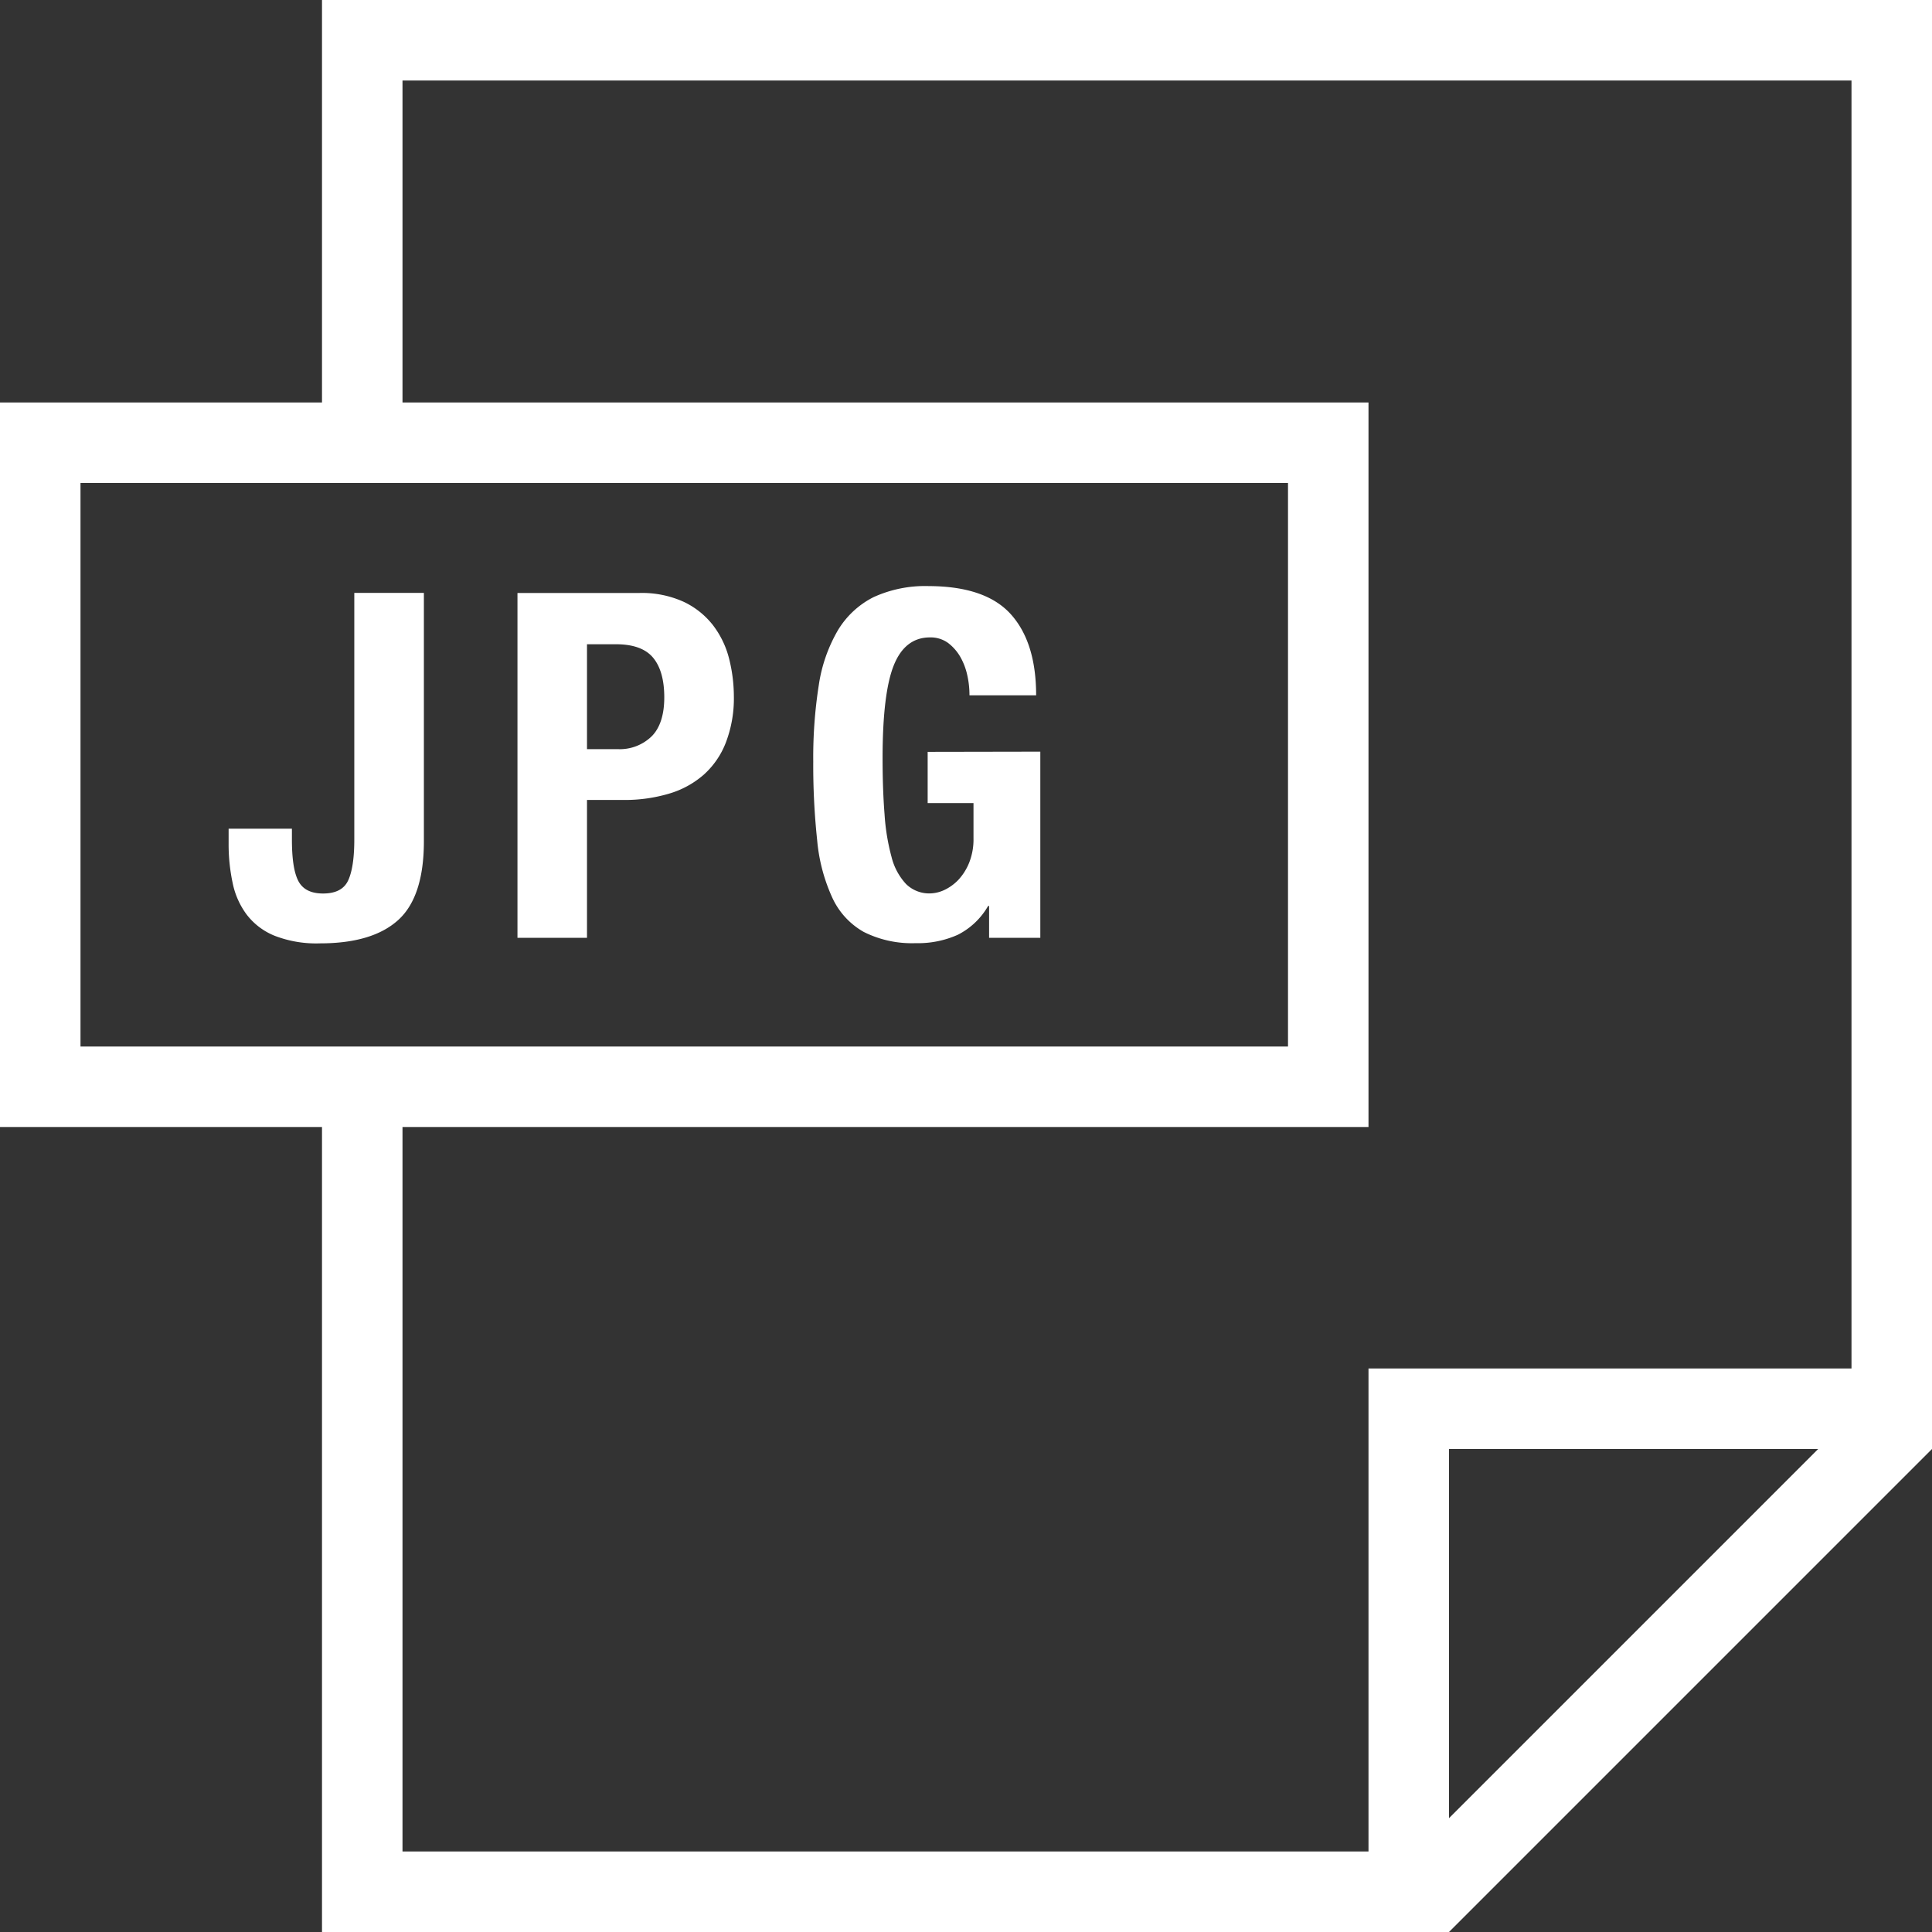 <svg id="Capa_1" data-name="Capa 1" xmlns="http://www.w3.org/2000/svg" width="384" height="384" viewBox="0 0 384 384">
  <rect x="0" y="0" width="384" height="384" fill="#333333" stroke="none"/>
  <path d="M64,0V80H0V224H64V384H288l96-96V0ZM16,208V96H256V208ZM288,361.38V288h73.38ZM368,272H272v96H80V224H272V80H80V16H368Z" fill="#fff"/>
  <path d="M70.42,117.84v49c0,3.64-.4,6.35-1.2,8.11s-2.47,2.64-5,2.64-4.16-.9-5-2.64-1.2-4.47-1.2-8.11v-2.13H45.44v3a36.56,36.56,0,0,0,.78,7.68A15.73,15.73,0,0,0,49,181.74,13.19,13.19,0,0,0,54.61,186a22.88,22.88,0,0,0,9,1.5c7,0,12.16-1.57,15.55-4.65s5.09-8.32,5.09-15.62V117.84Z" fill="#fff"/>
  <path d="M144.9,130.86a18.24,18.24,0,0,0-3.17-6.57,16.09,16.09,0,0,0-5.81-4.66,20.08,20.08,0,0,0-8.88-1.77H102.85V186.4h13.82V159h7.39a30.82,30.82,0,0,0,8.93-1.26,18.28,18.28,0,0,0,6.87-3.75,16.57,16.57,0,0,0,4.41-6.41,24.55,24.55,0,0,0,1.59-9.22A30.74,30.74,0,0,0,144.9,130.86Zm-15.41,15.52a9.08,9.08,0,0,1-6.67,2.52h-6.15V128.05h5.76c3.46,0,5.92.91,7.39,2.69s2.21,4.41,2.21,7.87S131.18,144.72,129.49,146.38Z" fill="#fff"/>
  <path d="M184.38,149.44v10.18h9.11v7a12.53,12.53,0,0,1-.87,4.87,11.06,11.06,0,0,1-2.16,3.41,9.38,9.38,0,0,1-2.78,2,7.07,7.07,0,0,1-2.75.67,6.55,6.55,0,0,1-4.85-1.87,12.23,12.23,0,0,1-2.88-5.37,42.9,42.9,0,0,1-1.39-8.5c-.26-3.33-.39-7-.39-11.14,0-8.56.74-14.72,2.21-18.41s3.87-5.59,7.2-5.59a5.9,5.9,0,0,1,3.62,1.11,9.33,9.33,0,0,1,2.43,2.78,12.82,12.82,0,0,1,1.39,3.7,17.86,17.86,0,0,1,.42,3.92h13.25q0-10.49-5-16.08t-16.32-5.63a24.67,24.67,0,0,0-11,2.2,17.42,17.42,0,0,0-7.08,6.58,30.46,30.46,0,0,0-3.8,10.91,92.47,92.47,0,0,0-1.1,15.15,141.14,141.14,0,0,0,.78,15.7,34.81,34.81,0,0,0,3,11.38,15,15,0,0,0,6.24,6.81A21.3,21.3,0,0,0,182,187.46a19.3,19.3,0,0,0,8.4-1.68,14.52,14.52,0,0,0,6-5.72h.19v6.34h10.18v-37Z" fill="#fff"/>
</svg>
